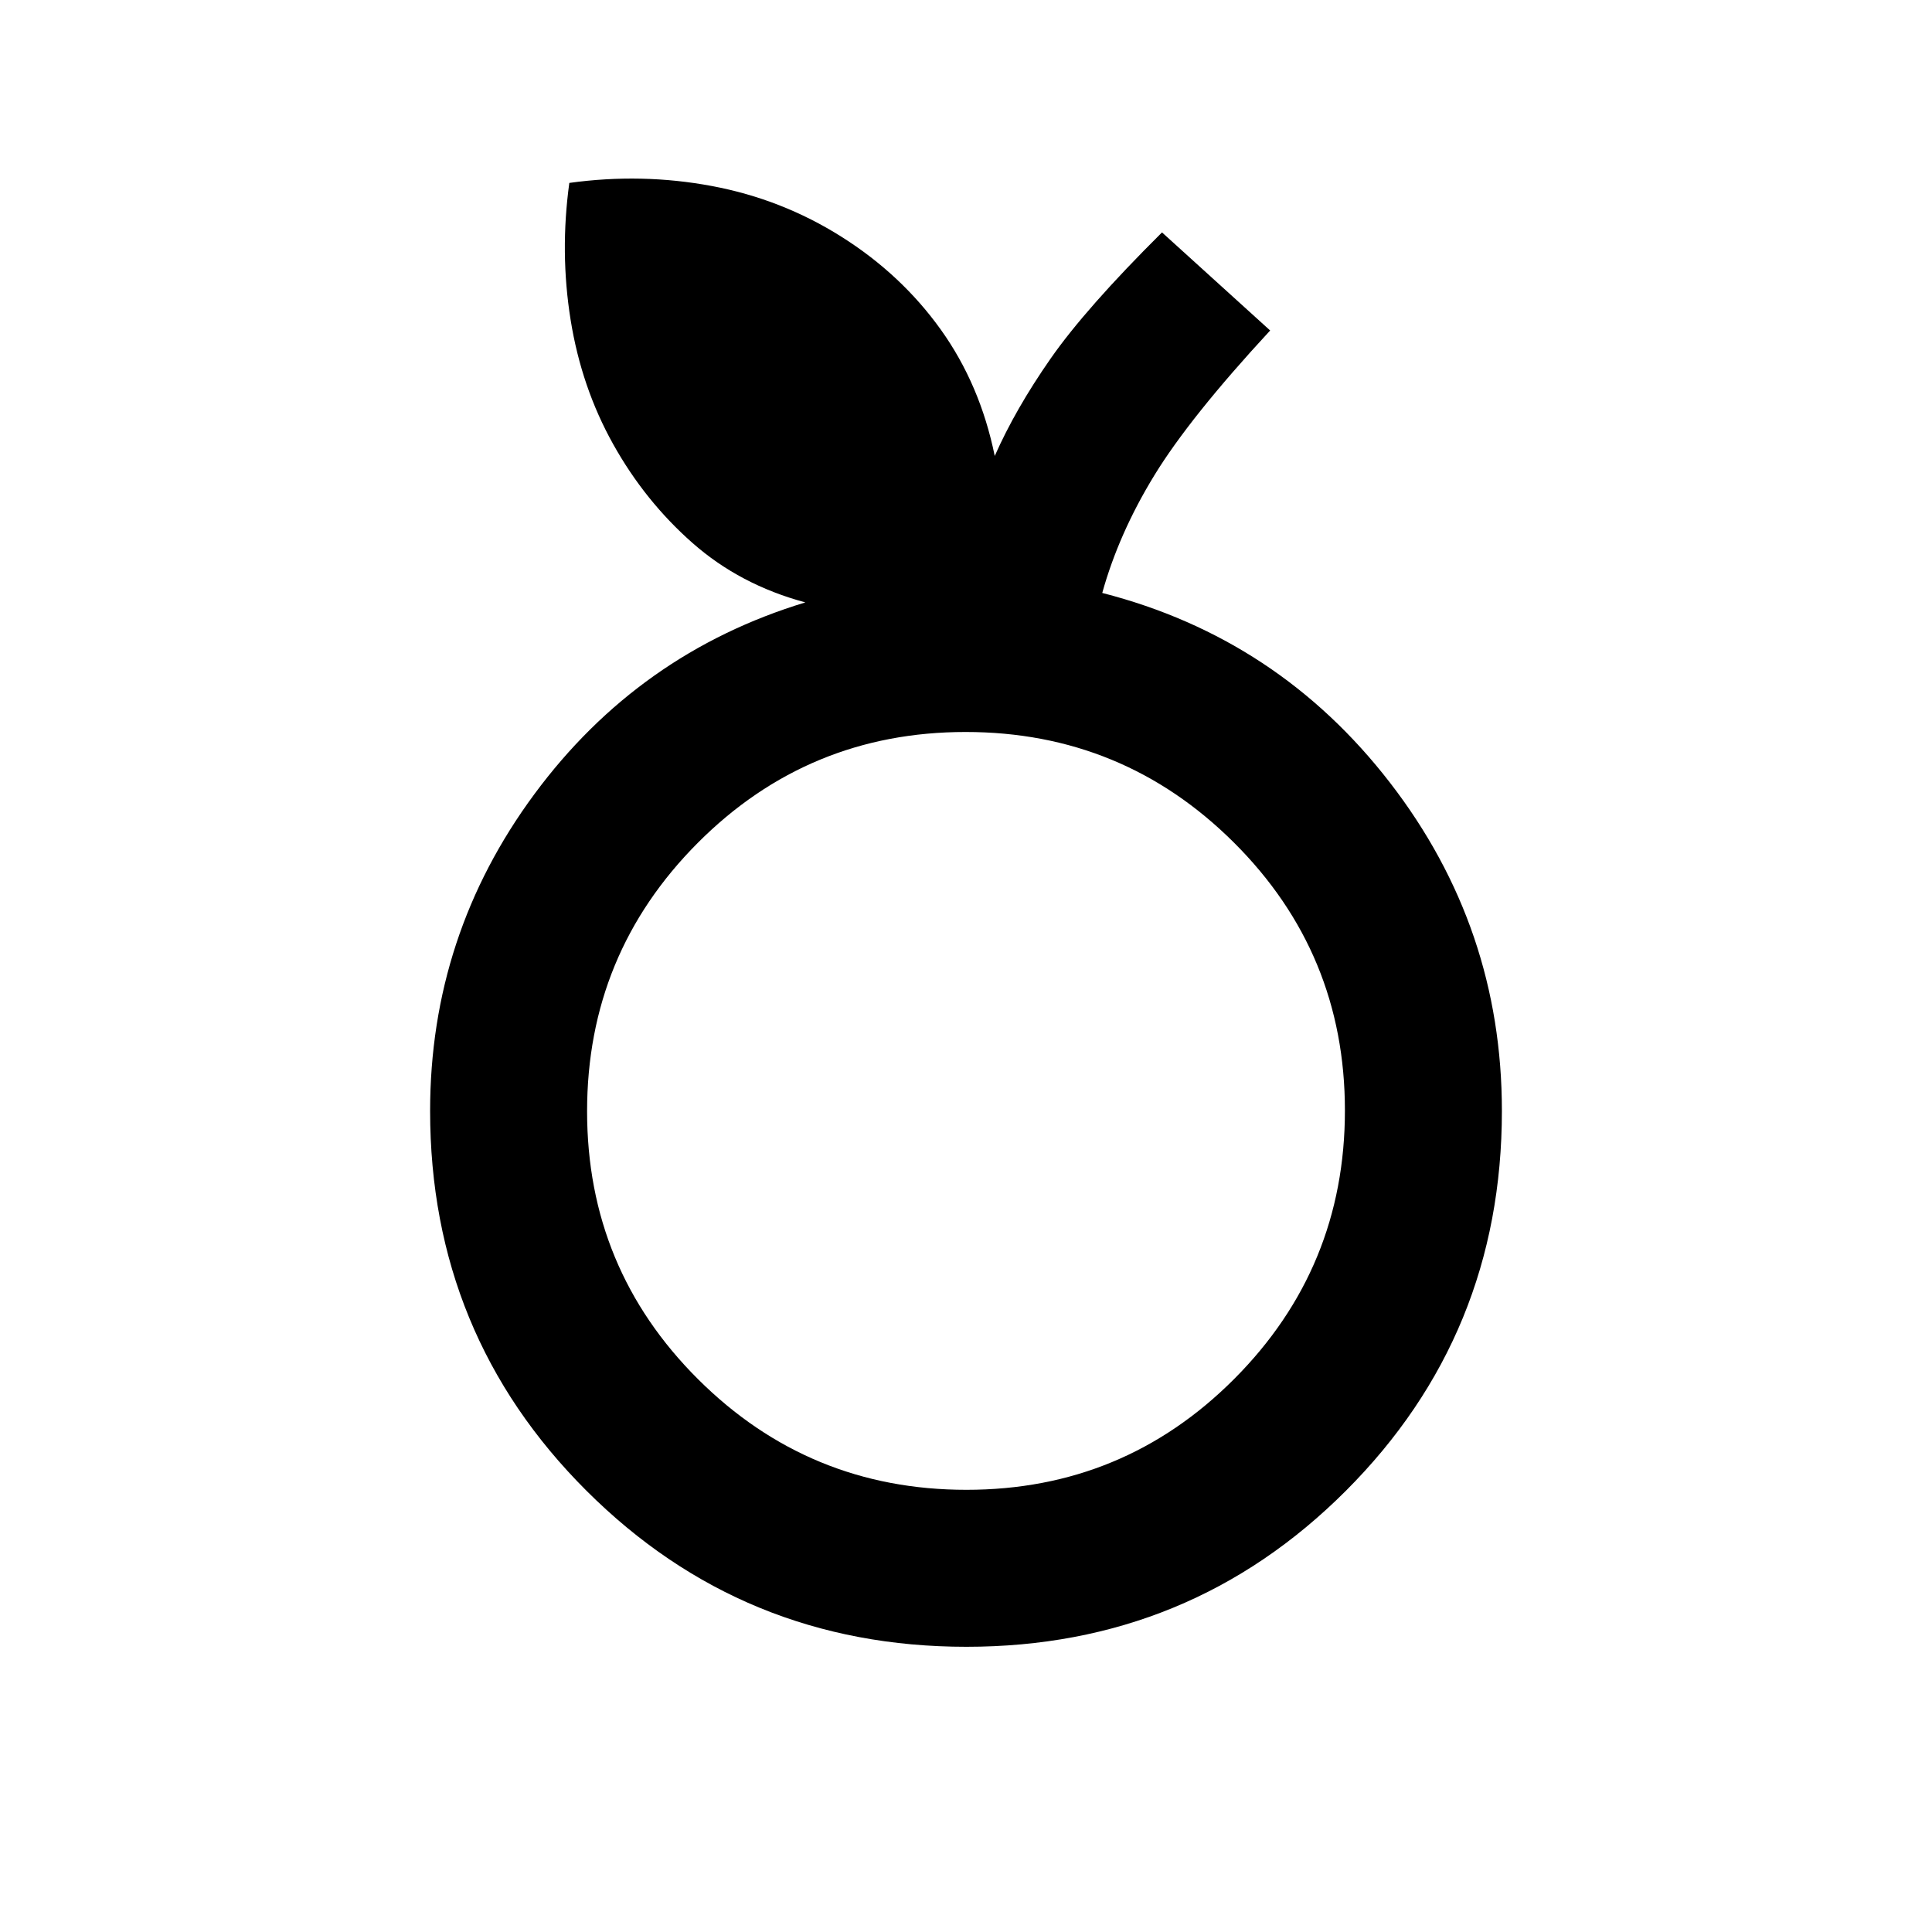 <svg xmlns="http://www.w3.org/2000/svg" height="20" viewBox="0 -960 960 960" width="20"><path d="M480.19-141.72q-111.1 0-188.79-77.55-77.68-77.55-77.68-188.73 0-87.28 51.81-157.4 51.82-70.12 134.64-95.27-32.47-8.72-56.09-29.55-23.62-20.82-39.38-49.04-15.77-28.22-21.16-61.77-5.39-33.56-.65-68.08 35.96-4.98 70.77 1.53 34.82 6.51 64.51 25.25 29.7 18.74 49.29 46.09 19.58 27.35 26.82 62.81 10.24-23.24 27.73-48.34 17.49-25.1 55.38-62.75l53.74 48.74q-39.91 43.15-57.55 71.98-17.65 28.84-25.88 58.43 87.52 22.44 143.05 94.38 55.53 71.94 55.53 162.99 0 111.18-77.49 188.73-77.5 77.55-188.6 77.55Zm.01-78q78.17 0 133.13-55.15 54.95-55.16 54.95-133.33 0-78.17-55.15-133.13-55.16-54.95-133.33-54.95-78.17 0-133.13 55.15-54.95 55.16-54.95 133.33 0 78.17 55.15 133.13 55.16 54.95 133.33 54.95ZM480-408Z"/></svg>